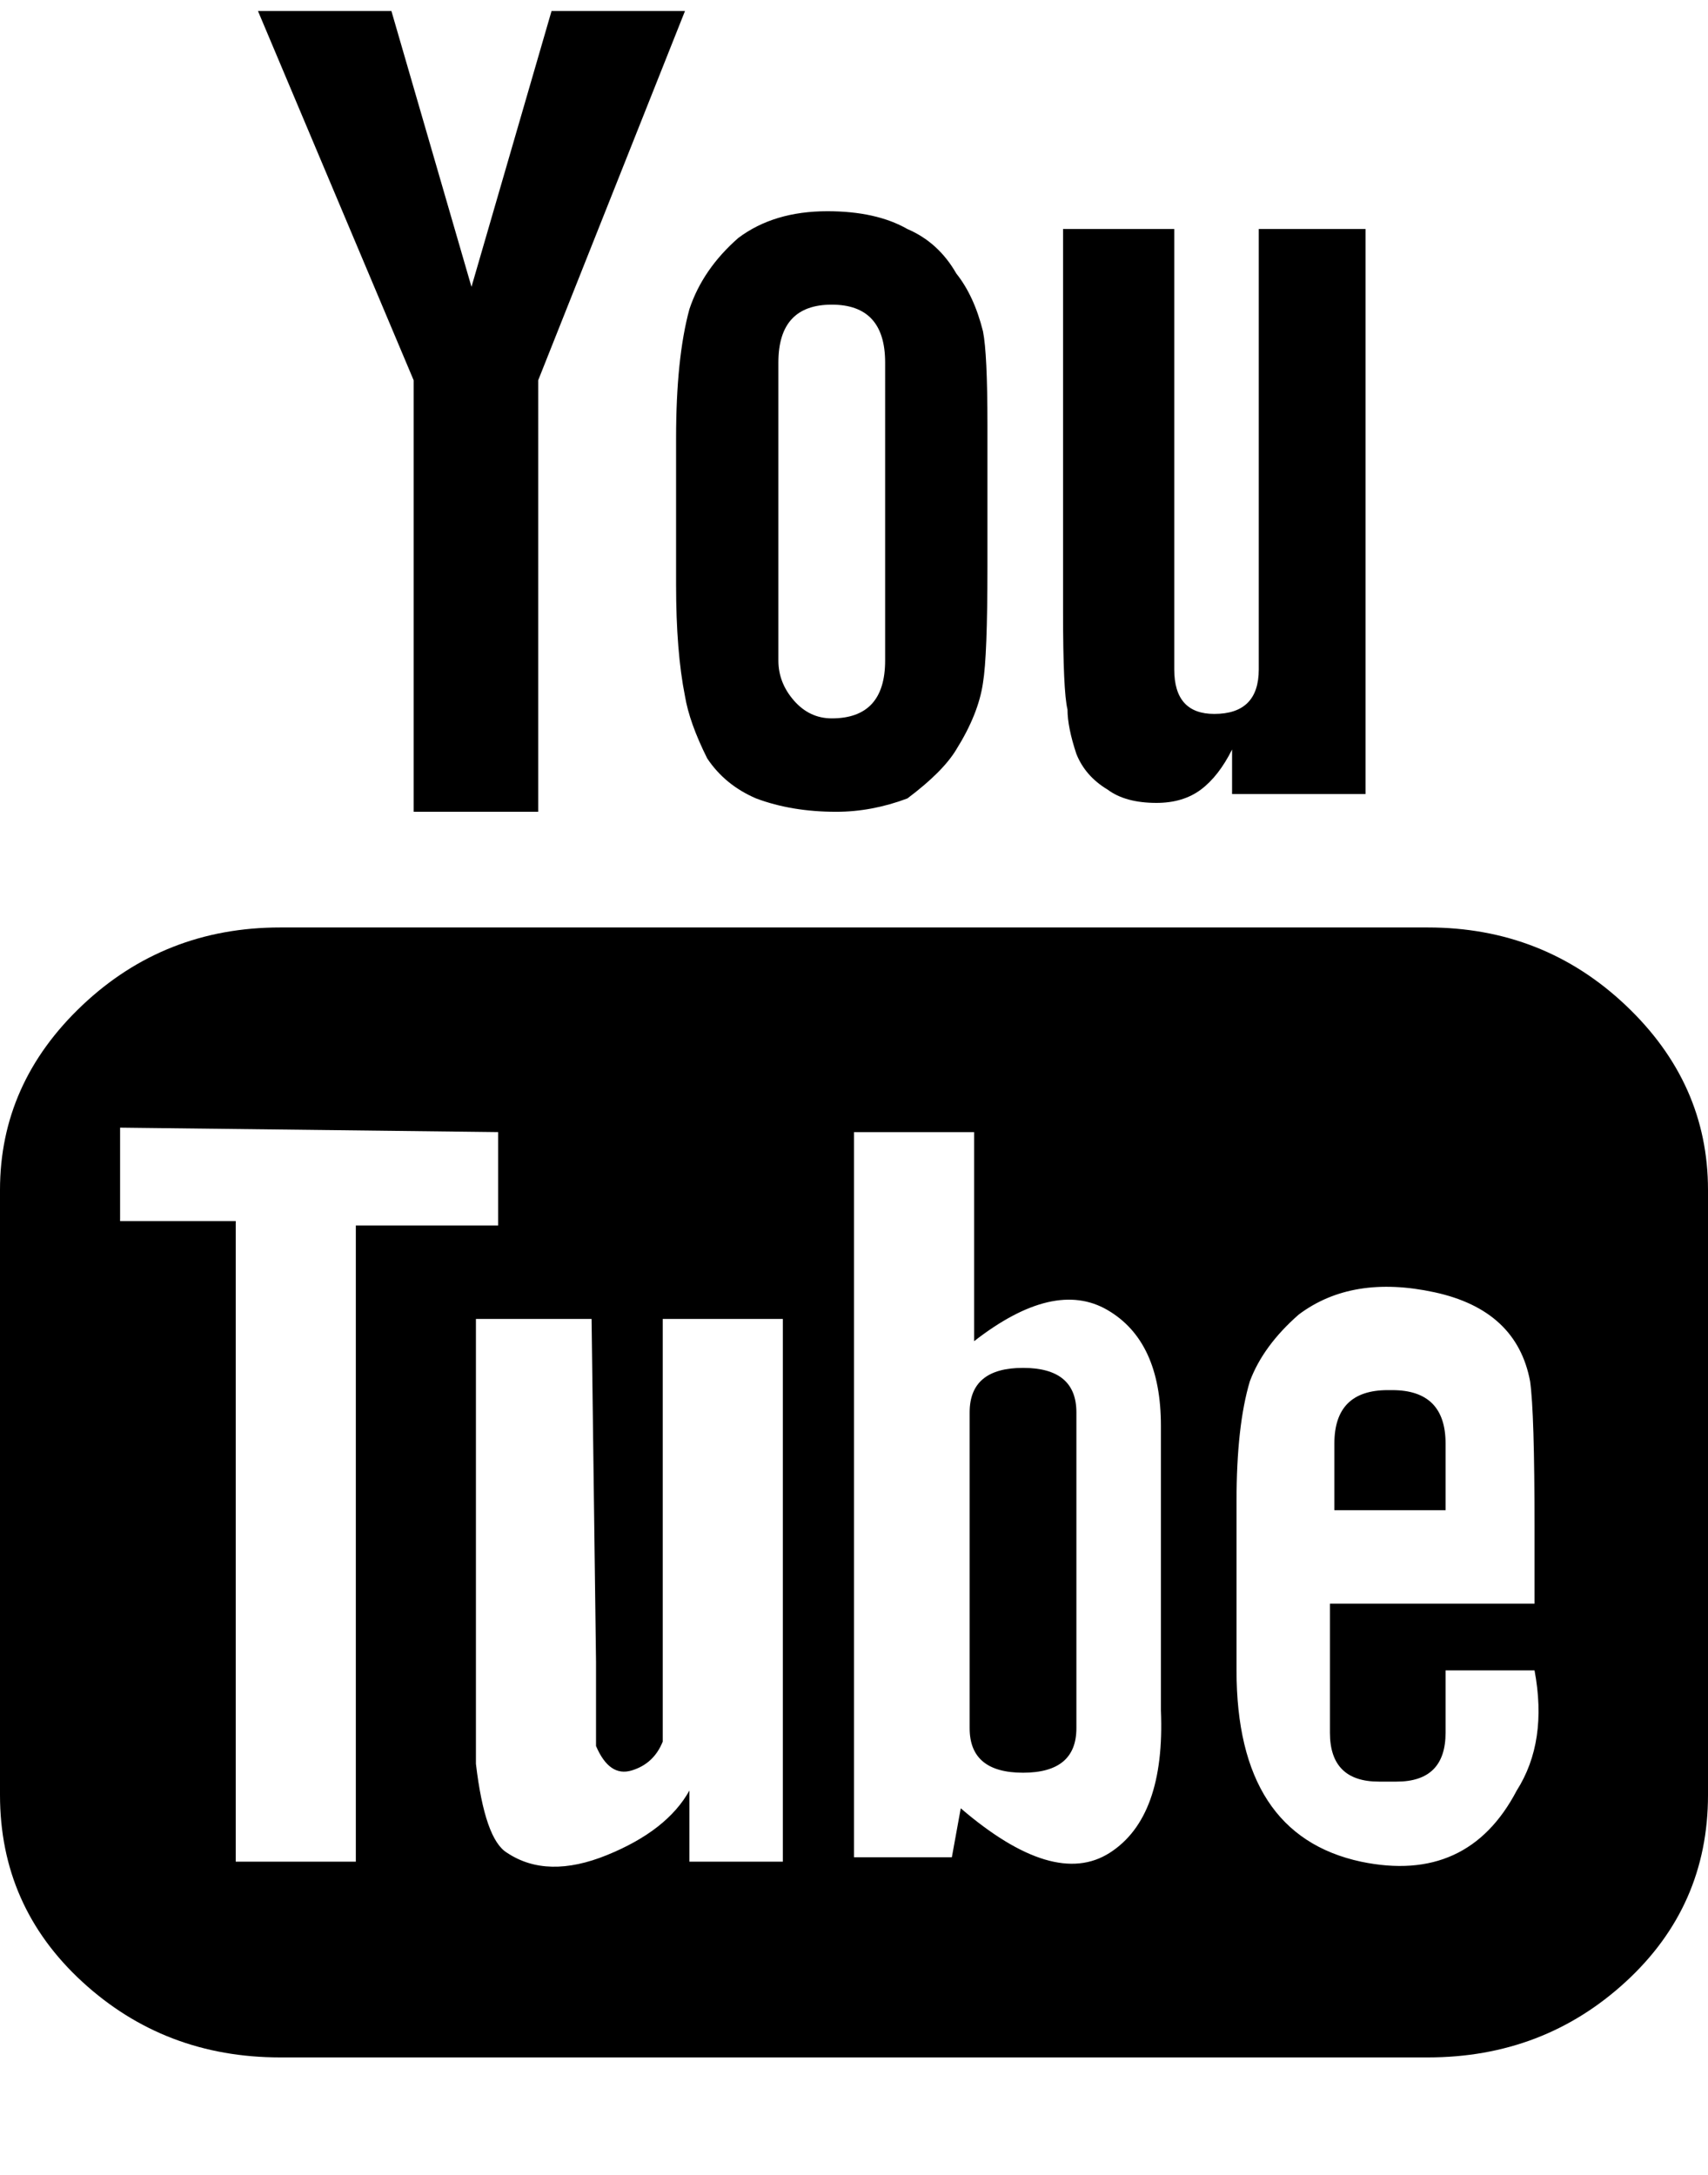 <svg xmlns="http://www.w3.org/2000/svg" width="3em" height="3.82em" viewBox="0 0 384 488"><path fill="currentColor" d="M325 339h-25v-15q0-12 12-12h1q12 0 12 12zm-95-32q-12 0-12 10v71q0 10 12 10t12-10v-71q0-10-12-10m154-40v136q0 25-18.5 42T321 462H63q-26 0-44.5-17T0 403V267q0-24 18.5-41.5T63 208h258q26 0 44.5 17.5T384 267M80 418V275h32v-21l-85-1v21h26v144zm96-122h-27v95q-2 5-7 6.5t-8-5.5v-19l-1-77h-26v100q2 17 7 20q9 6 22.5.5T155 402v16h21zm85 88v-64q0-19-12-26t-30 7v-47h-27v163h22l2-11q21 18 33.5 10t11.5-32m84-9h-20v14q0 11-11 11h-4q-11 0-11-11v-29h46v-17q0-26-1-33q-3-16-21.5-20t-30.5 5q-8 7-11 15q-3 10-3 27v38q0 37 28 43q24 5 35-16q7-11 4-27M242 169q2 5 7 8q4 3 11 3q6 0 10-3t7-9v10h30V51h-24v99q0 10-10 10q-9 0-9-10V51h-25v86q0 18 1 22q0 4 2 10m-90-71q0-18 3-29q3-9 11-16q8-6 20-6q11 0 18 4q7 3 11 10q4 5 6 13q1 5 1 21v32q0 20-1 26q-1 7-6 15q-3 5-11 11q-8 3-16 3q-10 0-18-3q-7-3-11-9q-4-8-5-14q-2-10-2-25zm23 50q0 5 3.5 9t8.5 4q12 0 12-13V81q0-13-12-13t-12 13zm-82 34h28V85l33-83h-30l-18 62L88 2H58l35 83z"/></svg>